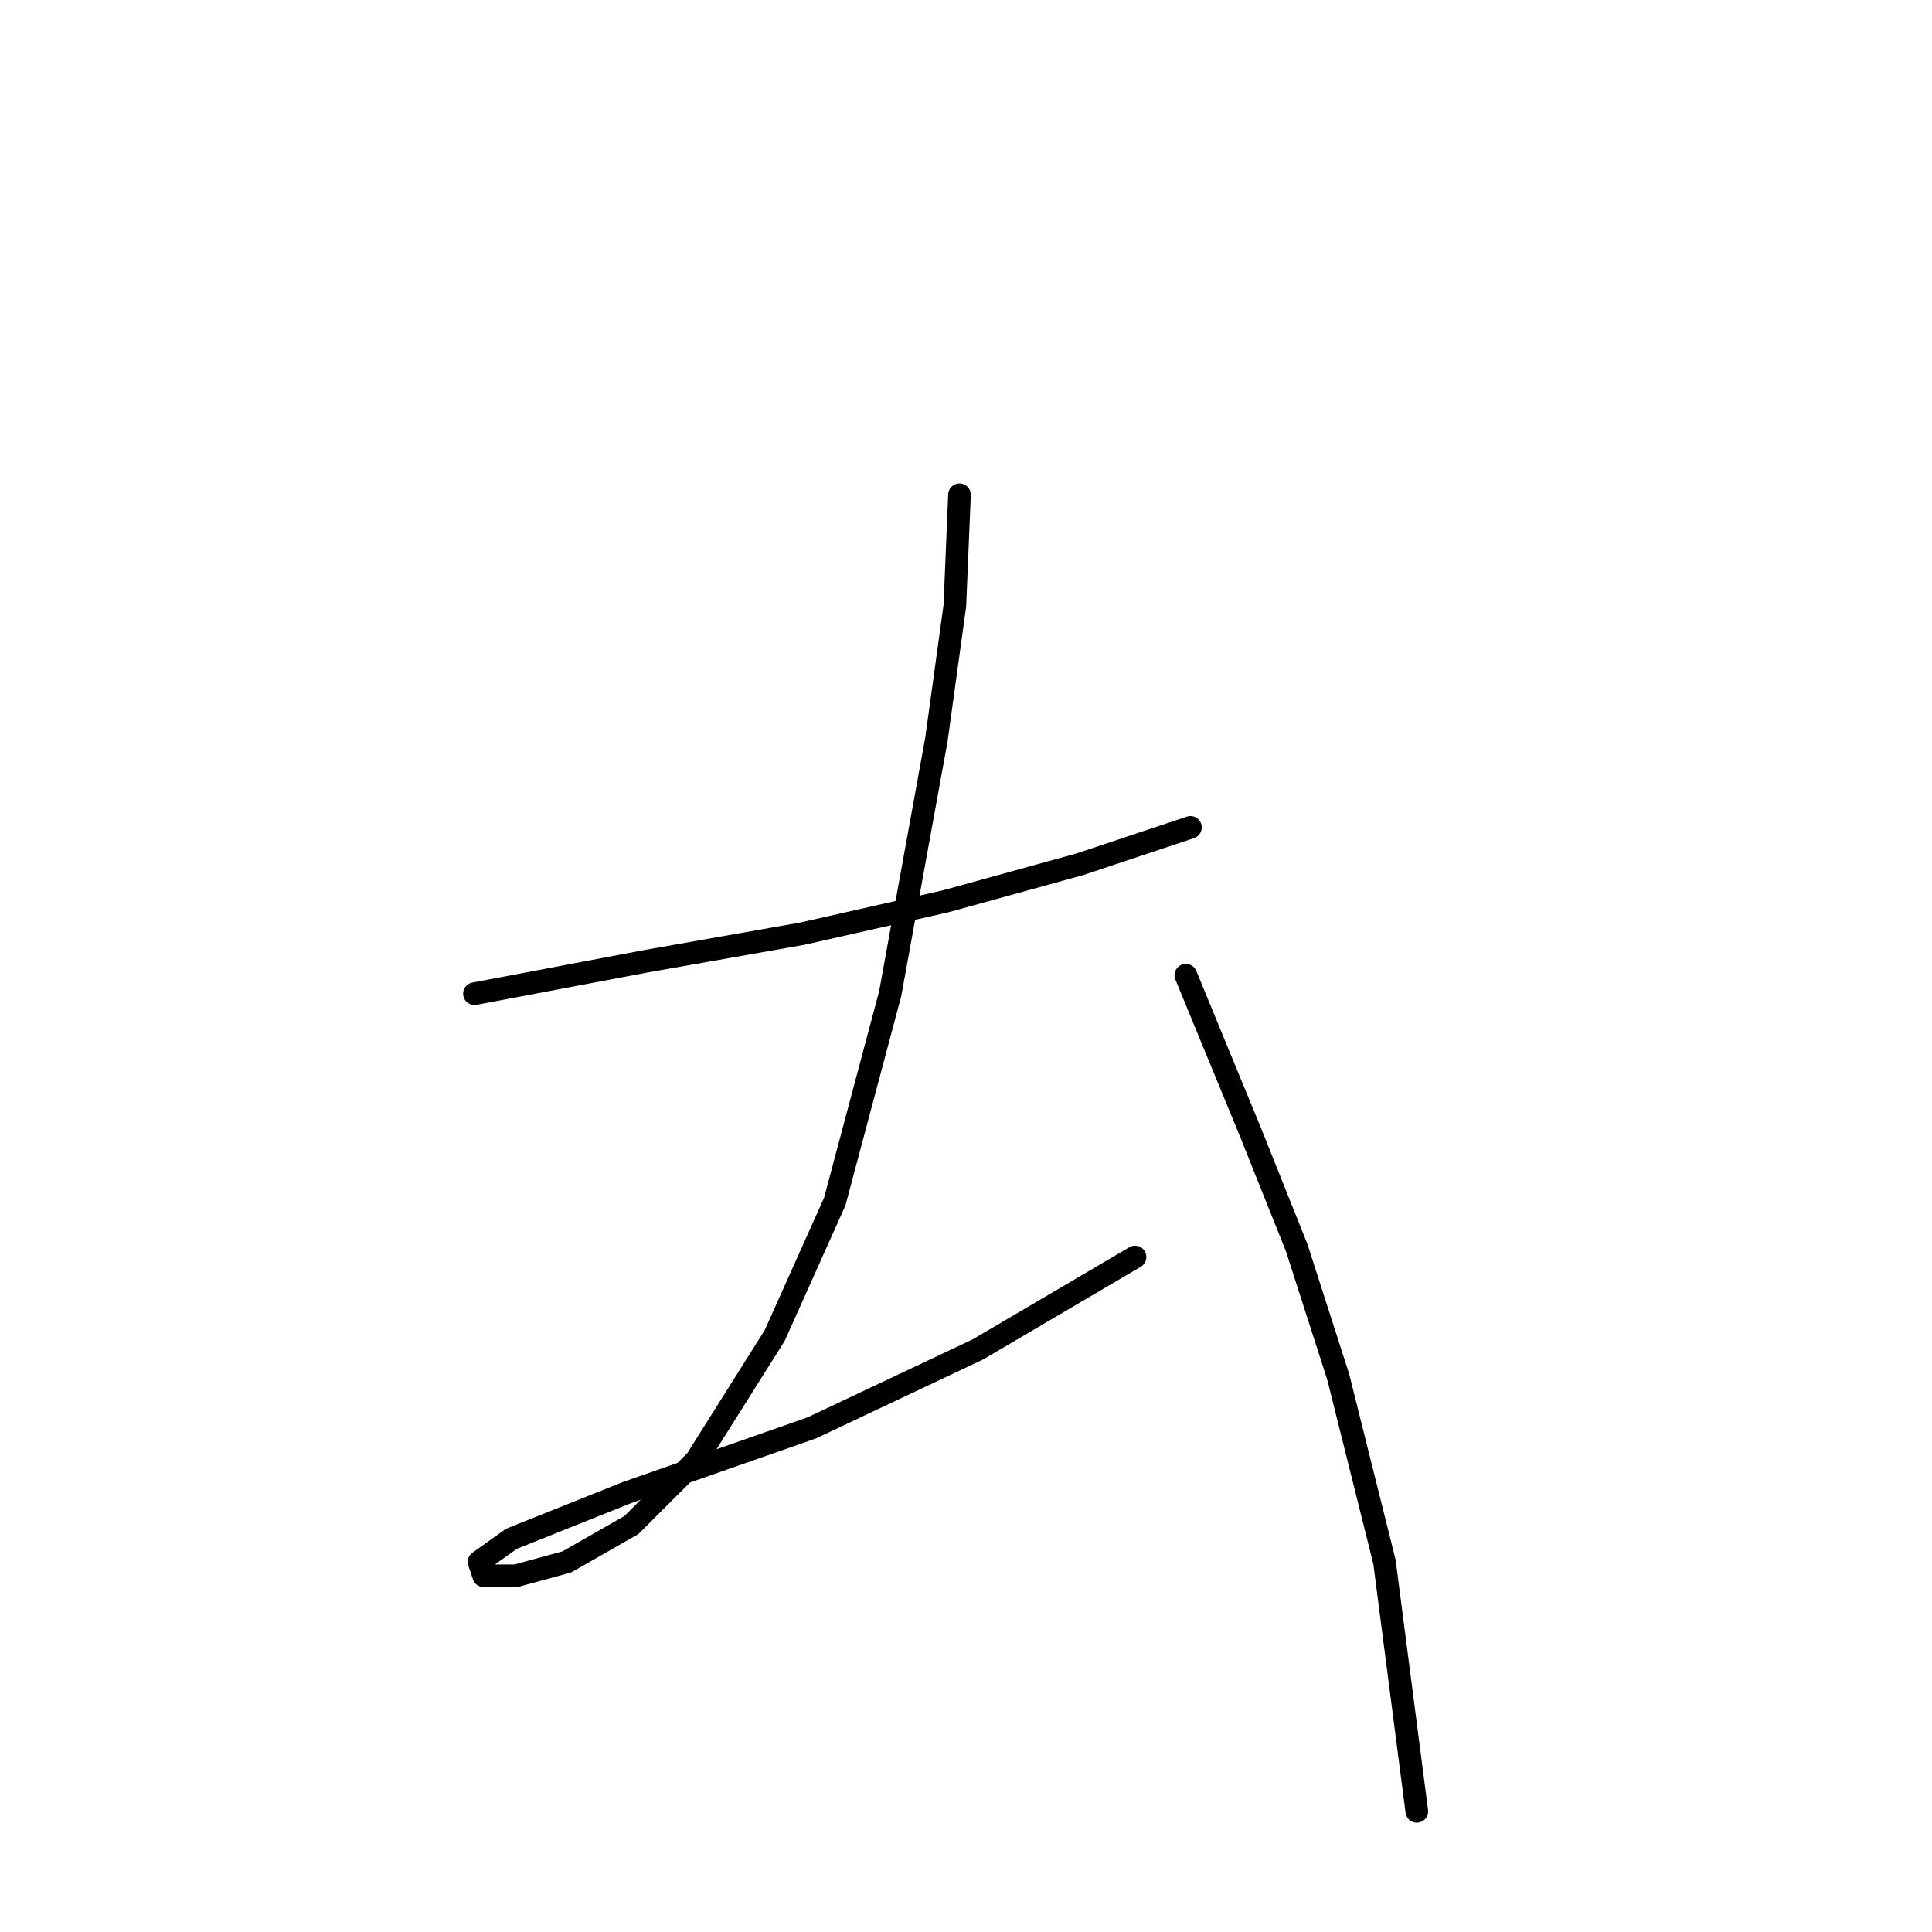 <?xml version="1.0" standalone="no"?>
    <svg width="256" height="256" xmlns="http://www.w3.org/2000/svg" version="1.1">
    <polyline stroke="black" stroke-width="3" stroke-linecap="round" fill="transparent" stroke-linejoin="round" points="62.865 131.67 85.513 127.385 106.325 123.713 125.3 119.428 143.052 114.531 157.742 109.634 157.742 109.634 " />
        <polyline stroke="black" stroke-width="3" stroke-linecap="round" fill="transparent" stroke-linejoin="round" points="127.137 65.562 126.524 80.253 124.076 98.004 117.955 131.67 110.61 159.215 102.652 176.966 92.246 193.494 83.677 202.063 75.107 206.96 68.374 208.796 64.089 208.796 63.477 206.96 67.762 203.899 83.064 197.778 107.549 189.209 129.585 178.803 150.397 166.561 150.397 166.561 " />
        <polyline stroke="black" stroke-width="3" stroke-linecap="round" fill="transparent" stroke-linejoin="round" points="157.13 129.222 165.7 150.033 171.821 165.336 177.33 182.475 183.451 206.96 187.736 240.014 187.736 240.014 " />
        </svg>